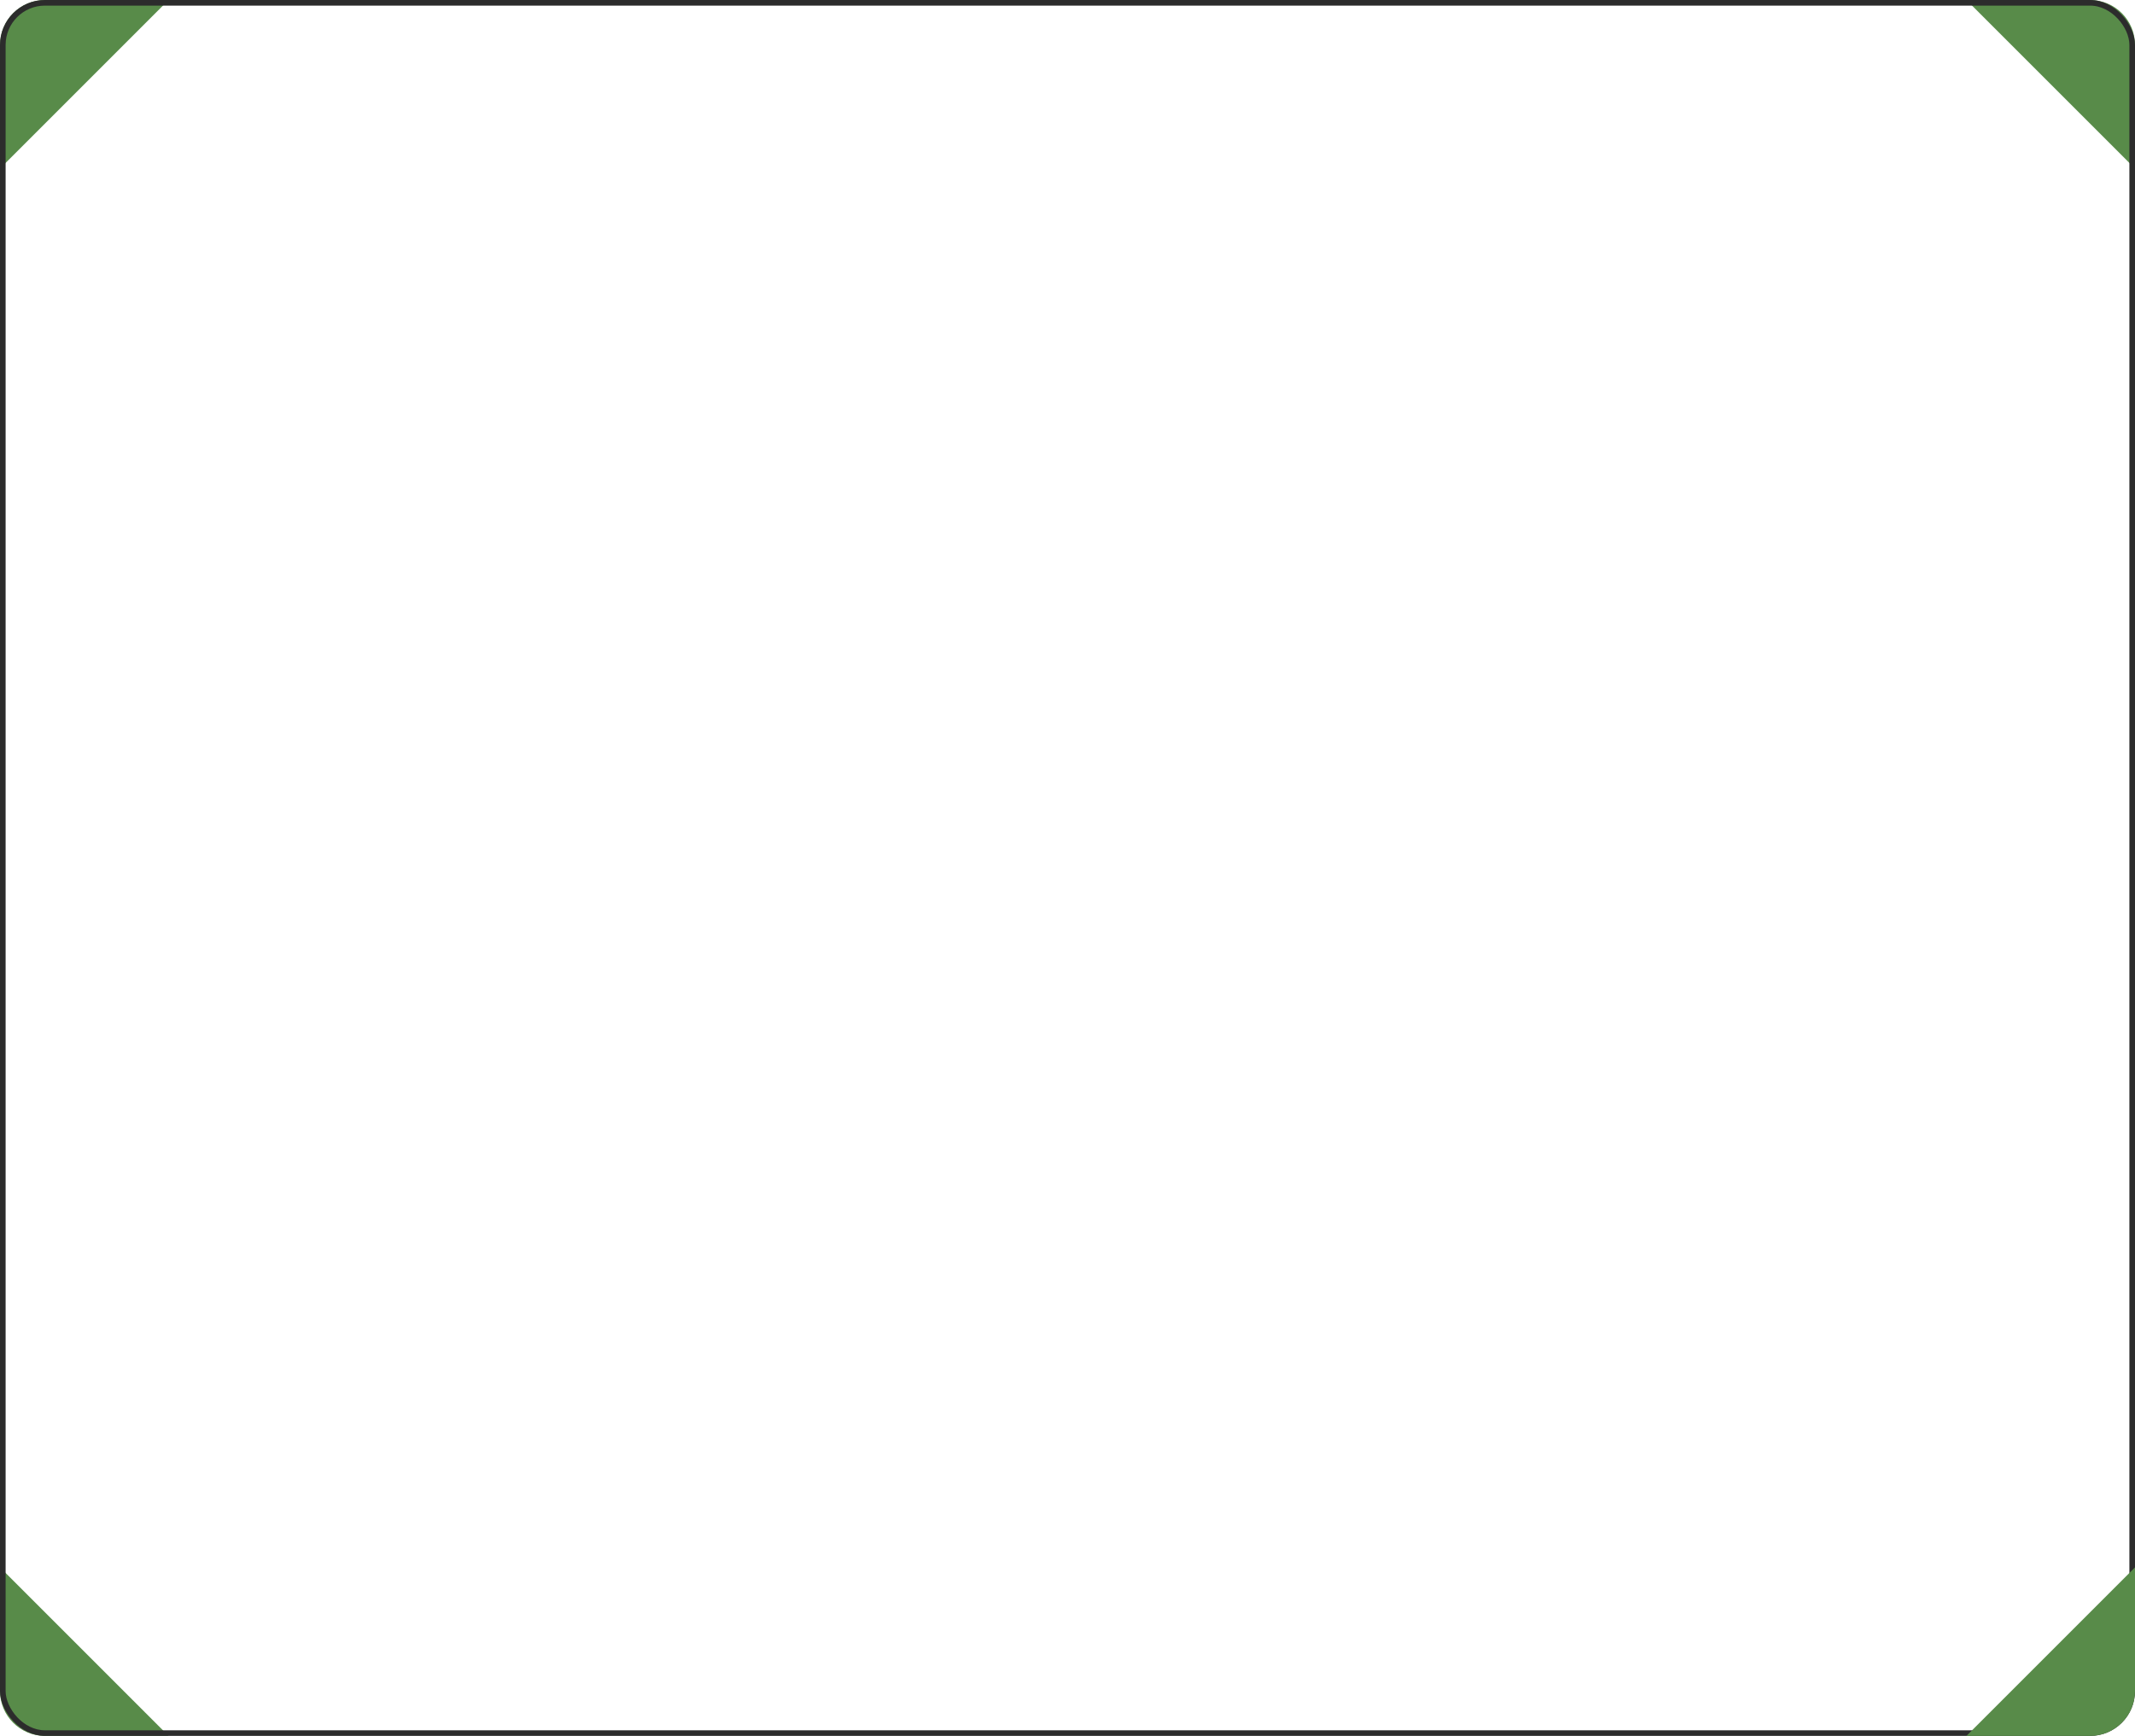 <svg width="760" height="618" viewBox="0 0 760 618" fill="none" xmlns="http://www.w3.org/2000/svg">
<path d="M60 0L0 60V16C0 7.163 7.163 0 16 0H60Z" fill="#588B49"/>
<path d="M60 618L0 558V602C0 610.837 7.163 618 16 618H60Z" fill="#588B49"/>
<path d="M760 60L700 -2.62268e-06L744 -6.99382e-07C752.837 -3.13124e-07 760 7.163 760 16L760 60Z" fill="#588B49"/>
<rect x="1" y="1" width="758" height="616" rx="15" stroke="#2C2C2C" stroke-width="2"/>
<path d="M760 558L700 618L744 618C752.837 618 760 610.837 760 602L760 558Z" fill="#588B49"/>
</svg>
